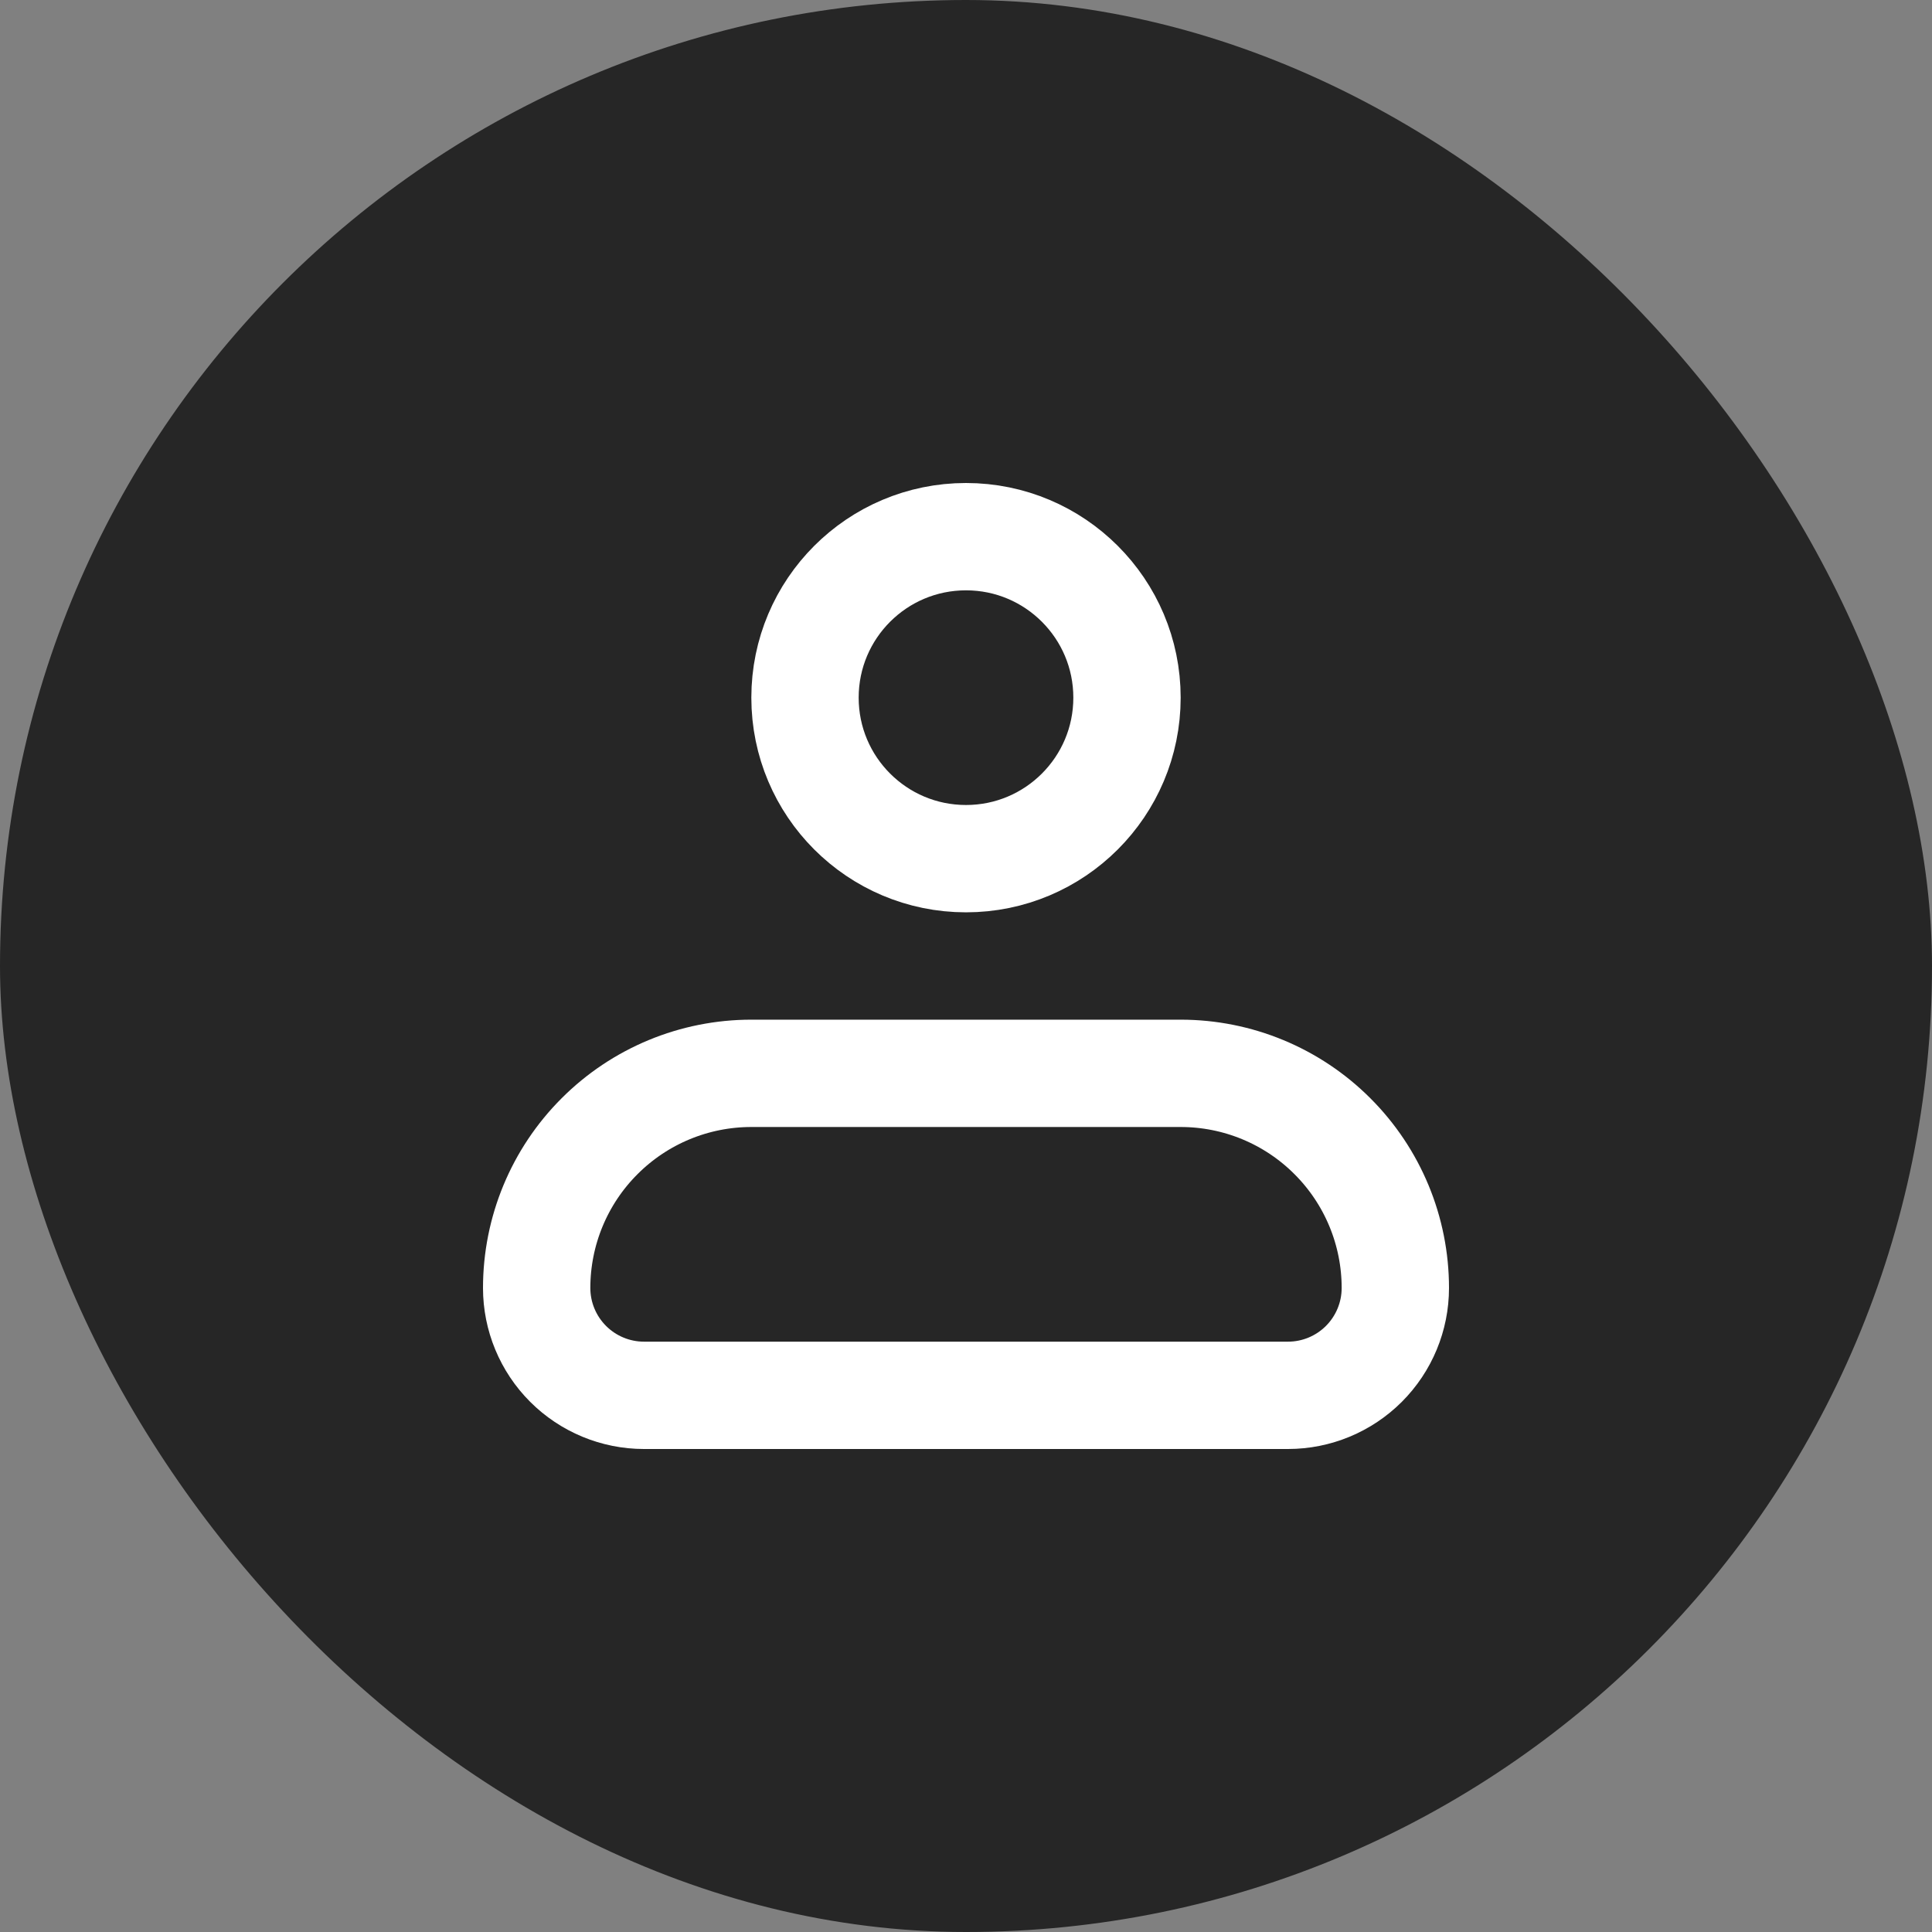 <svg width="36" height="36" viewBox="0 0 36 36" fill="none" xmlns="http://www.w3.org/2000/svg">
<rect x="0" y="0" width="36" height="36" fill="#808080" stroke="none"/>
<rect width="36" height="36" rx="18" fill="#262626"/>
<path d="M10 24C10 22.939 10.421 21.922 11.172 21.172C11.922 20.421 12.939 20 14 20H22C23.061 20 24.078 20.421 24.828 21.172C25.579 21.922 26 22.939 26 24C26 24.53 25.789 25.039 25.414 25.414C25.039 25.789 24.53 26 24 26H12C11.47 26 10.961 25.789 10.586 25.414C10.211 25.039 10 24.53 10 24Z" stroke="white" stroke-width="2" stroke-linejoin="round"/>
<path d="M18 16C19.657 16 21 14.657 21 13C21 11.343 19.657 10 18 10C16.343 10 15 11.343 15 13C15 14.657 16.343 16 18 16Z" stroke="white" stroke-width="2"/>
</svg>
